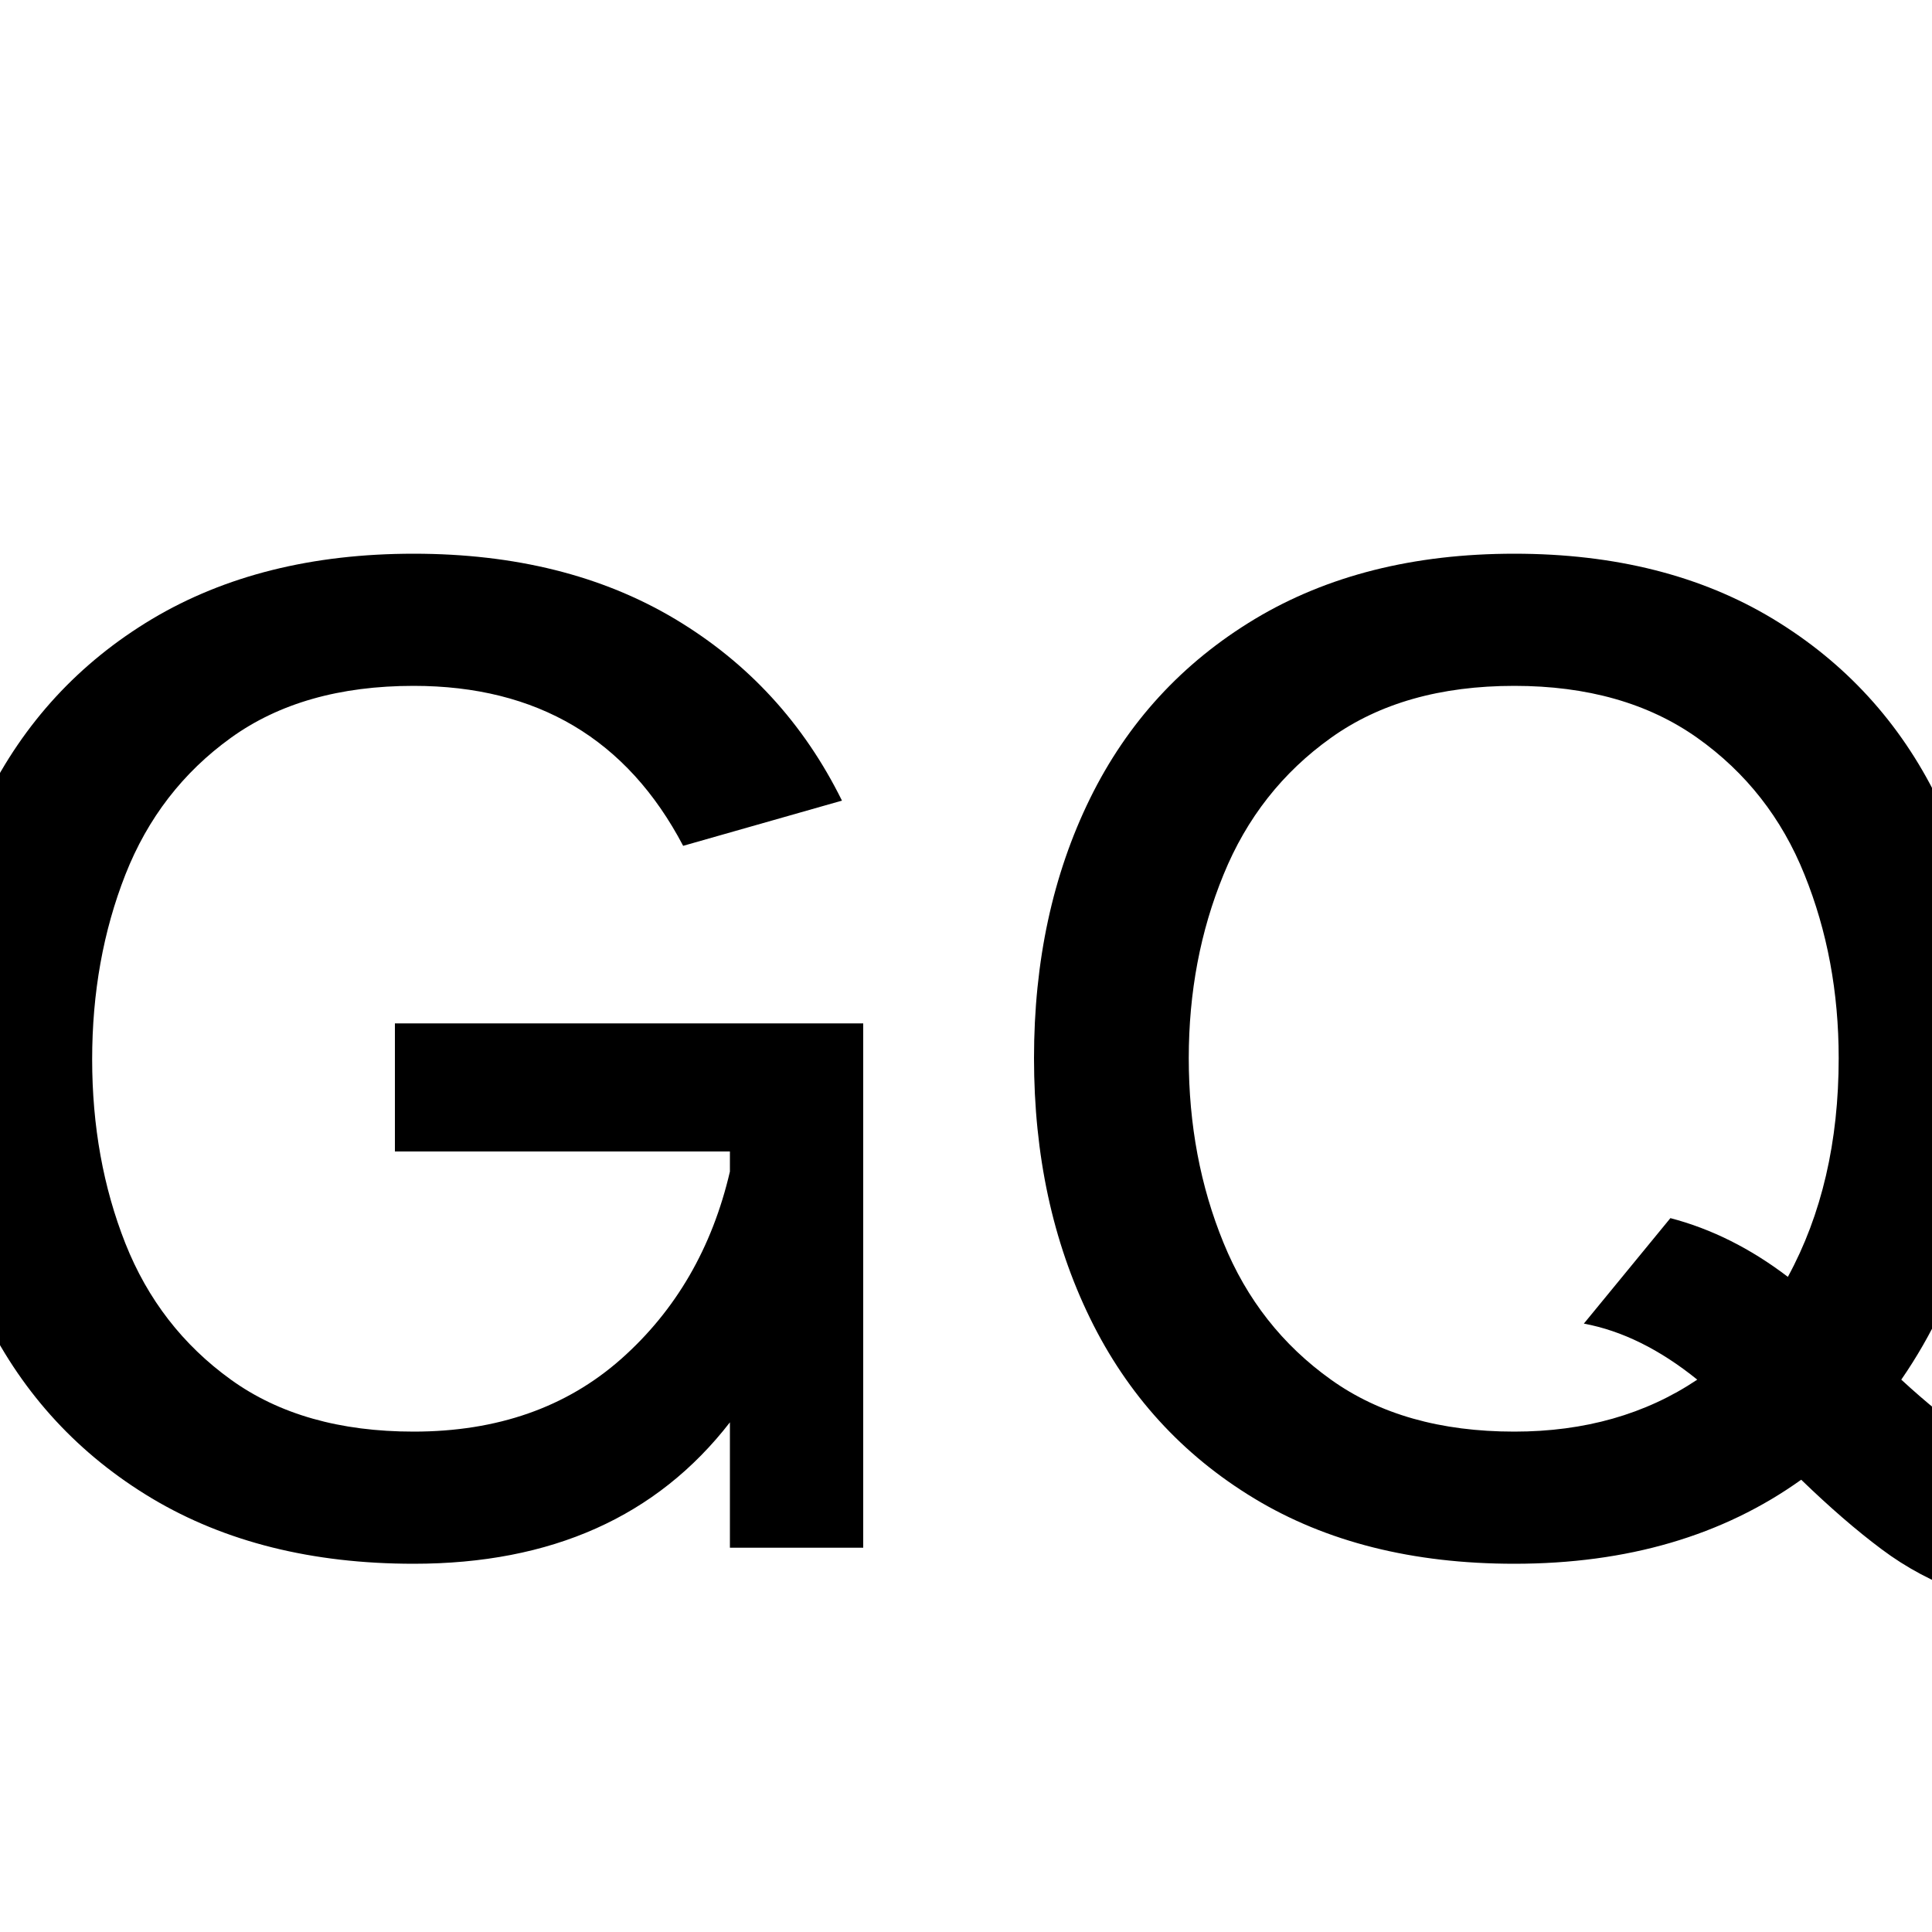 <?xml version="1.0" encoding="UTF-8" standalone="no"?>
            <svg
               xmlns="http://www.w3.org/2000/svg"
               xmlns:svg="http://www.w3.org/2000/svg"
               width="100"
               height="100"
               version="1.1"
               id="svg1"
               viewBox="0 0 100 100"
               >
               <path fill="black" d="M-14.09 69.20Q-14.02 70.79-13.71 71.75Q-13.40 72.72-12.40 73.48Q-11.40 74.24-9.39 74.59L-9.39 74.59L-12.64 81.01Q-15.75 80.59-17.51 79.18Q-19.27 77.76-19.96 75.41L-19.96 75.41Q-23.34 81.01-32.53 81.01L-32.53 81.01Q-37.43 81.01-40.44 79.28Q-43.44 77.56-44.68 75.10Q-45.93 72.65-45.93 70.37L-45.93 70.37Q-45.93 66.64-43.61 63.67Q-41.30 60.70-36.67 59.53L-36.67 59.53Q-34.32 58.91-31.46 58.67Q-28.59 58.43-27.97 58.36L-27.97 58.36Q-23.48 58.08-20.93 57.53L-20.93 57.53Q-21.06 53.87-22.69 51.55Q-24.31 49.24-28.66 49.24L-28.66 49.24Q-31.56 49.24-34.08 50.59Q-36.60 51.93-37.57 55.32L-37.57 55.32L-44.54 53.31Q-43.16 48.76-39.23 45.96Q-35.29 43.16-28.73 43.16L-28.73 43.16Q-22.79 43.16-18.65 46.24Q-14.50 49.31-14.23 55.11L-14.23 55.11Q-14.16 57.87-14.12 62.50Q-14.09 67.13-14.09 69.20L-14.09 69.20ZM-20.79 63.40L-20.79 63.33L-20.93 63.33L-20.79 63.40ZM-31.35 75.07Q-29.28 75.07-26.93 74.03Q-24.59 73.00-22.79 70.37Q-20.99 67.75-20.99 63.33L-20.99 63.33Q-22.38 63.54-25.28 63.81L-25.28 63.81Q-29.63 64.16-32.46 64.68Q-35.29 65.19-37.29 66.51Q-39.30 67.82-39.30 70.17L-39.30 70.17Q-39.30 73.00-36.81 74.03Q-34.32 75.07-31.35 75.07L-31.35 75.07ZM44.68 52.97L44.68 80.11L37.78 80.11L37.78 73.62Q32.11 80.94 21.41 80.94L21.41 80.94Q13.54 80.94 7.87 77.56Q2.21 74.17-0.73 68.27Q-3.66 62.36-3.66 54.83L-3.66 54.83Q-3.66 47.31-0.73 41.37Q2.21 35.43 7.87 32.04Q13.54 28.66 21.41 28.66L21.41 28.66Q29.28 28.66 34.94 32.04Q40.61 35.43 43.58 41.44L43.58 41.44L35.36 43.78Q31.01 35.50 21.41 35.50L21.41 35.50Q15.68 35.50 11.95 38.19Q8.22 40.88 6.49 45.27Q4.77 49.65 4.77 54.83L4.77 54.83Q4.77 60.01 6.49 64.36Q8.22 68.72 11.95 71.41Q15.68 74.10 21.41 74.10L21.41 74.10Q27.90 74.10 32.15 70.34Q36.40 66.57 37.78 60.64L37.78 60.64L37.78 59.60L20.44 59.60L20.44 52.97L44.68 52.97ZM106.35 76.45L101.66 82.46Q99.31 81.63 97.38 80.18Q95.44 78.73 93.23 76.59L93.23 76.59Q87.15 80.94 78.38 80.94L78.38 80.94Q70.51 80.94 64.92 77.56Q59.32 74.17 56.42 68.23Q53.52 62.29 53.52 54.77L53.52 54.77Q53.52 47.24 56.42 41.33Q59.32 35.43 64.95 32.04Q70.58 28.66 78.38 28.66L78.38 28.66Q86.19 28.66 91.78 32.04Q97.38 35.43 100.28 41.33Q103.18 47.24 103.18 54.77L103.18 54.77Q103.18 64.50 98.41 71.41L98.41 71.41Q100.35 73.20 102.21 74.48Q104.07 75.76 106.35 76.45L106.35 76.45ZM61.53 54.77Q61.53 59.94 63.33 64.33Q65.12 68.72 68.89 71.41Q72.65 74.10 78.38 74.10L78.38 74.10Q83.84 74.10 87.85 71.41L87.85 71.41Q84.94 69.06 81.98 68.51L81.98 68.51L86.46 63.05Q89.64 63.88 92.54 66.09L92.54 66.09Q95.17 61.26 95.17 54.77L95.17 54.77Q95.17 49.65 93.40 45.27Q91.64 40.88 87.85 38.19Q84.05 35.50 78.38 35.50L78.38 35.50Q72.65 35.50 68.89 38.19Q65.12 40.88 63.33 45.27Q61.53 49.65 61.53 54.77L61.53 54.77ZM146.75 63.88L119.20 63.88Q119.68 68.58 122.17 71.62Q124.65 74.65 129.35 74.65L129.35 74.65Q132.94 74.65 134.94 73.20Q136.95 71.75 138.54 68.23L138.54 68.23L145.44 70.44Q143.72 75.07 139.78 78.04Q135.84 81.01 129.35 81.01L129.35 81.01Q122.65 81.01 118.78 77.87Q114.92 74.72 113.43 70.41Q111.95 66.09 111.95 62.02L111.95 62.02Q111.95 57.94 113.43 53.63Q114.92 49.31 118.78 46.17Q122.65 43.02 129.35 43.02L129.35 43.02Q136.05 43.02 139.95 46.17Q143.85 49.31 145.34 53.63Q146.82 57.94 146.82 62.02L146.82 62.02Q146.82 63.19 146.75 63.88L146.75 63.88ZM129.35 49.38Q125.21 49.38 122.76 51.80Q120.30 54.21 119.54 58.08L119.54 58.08L139.23 58.08Q138.47 54.21 136.02 51.80Q133.56 49.38 129.35 49.38L129.35 49.38Z"/>
            </svg>